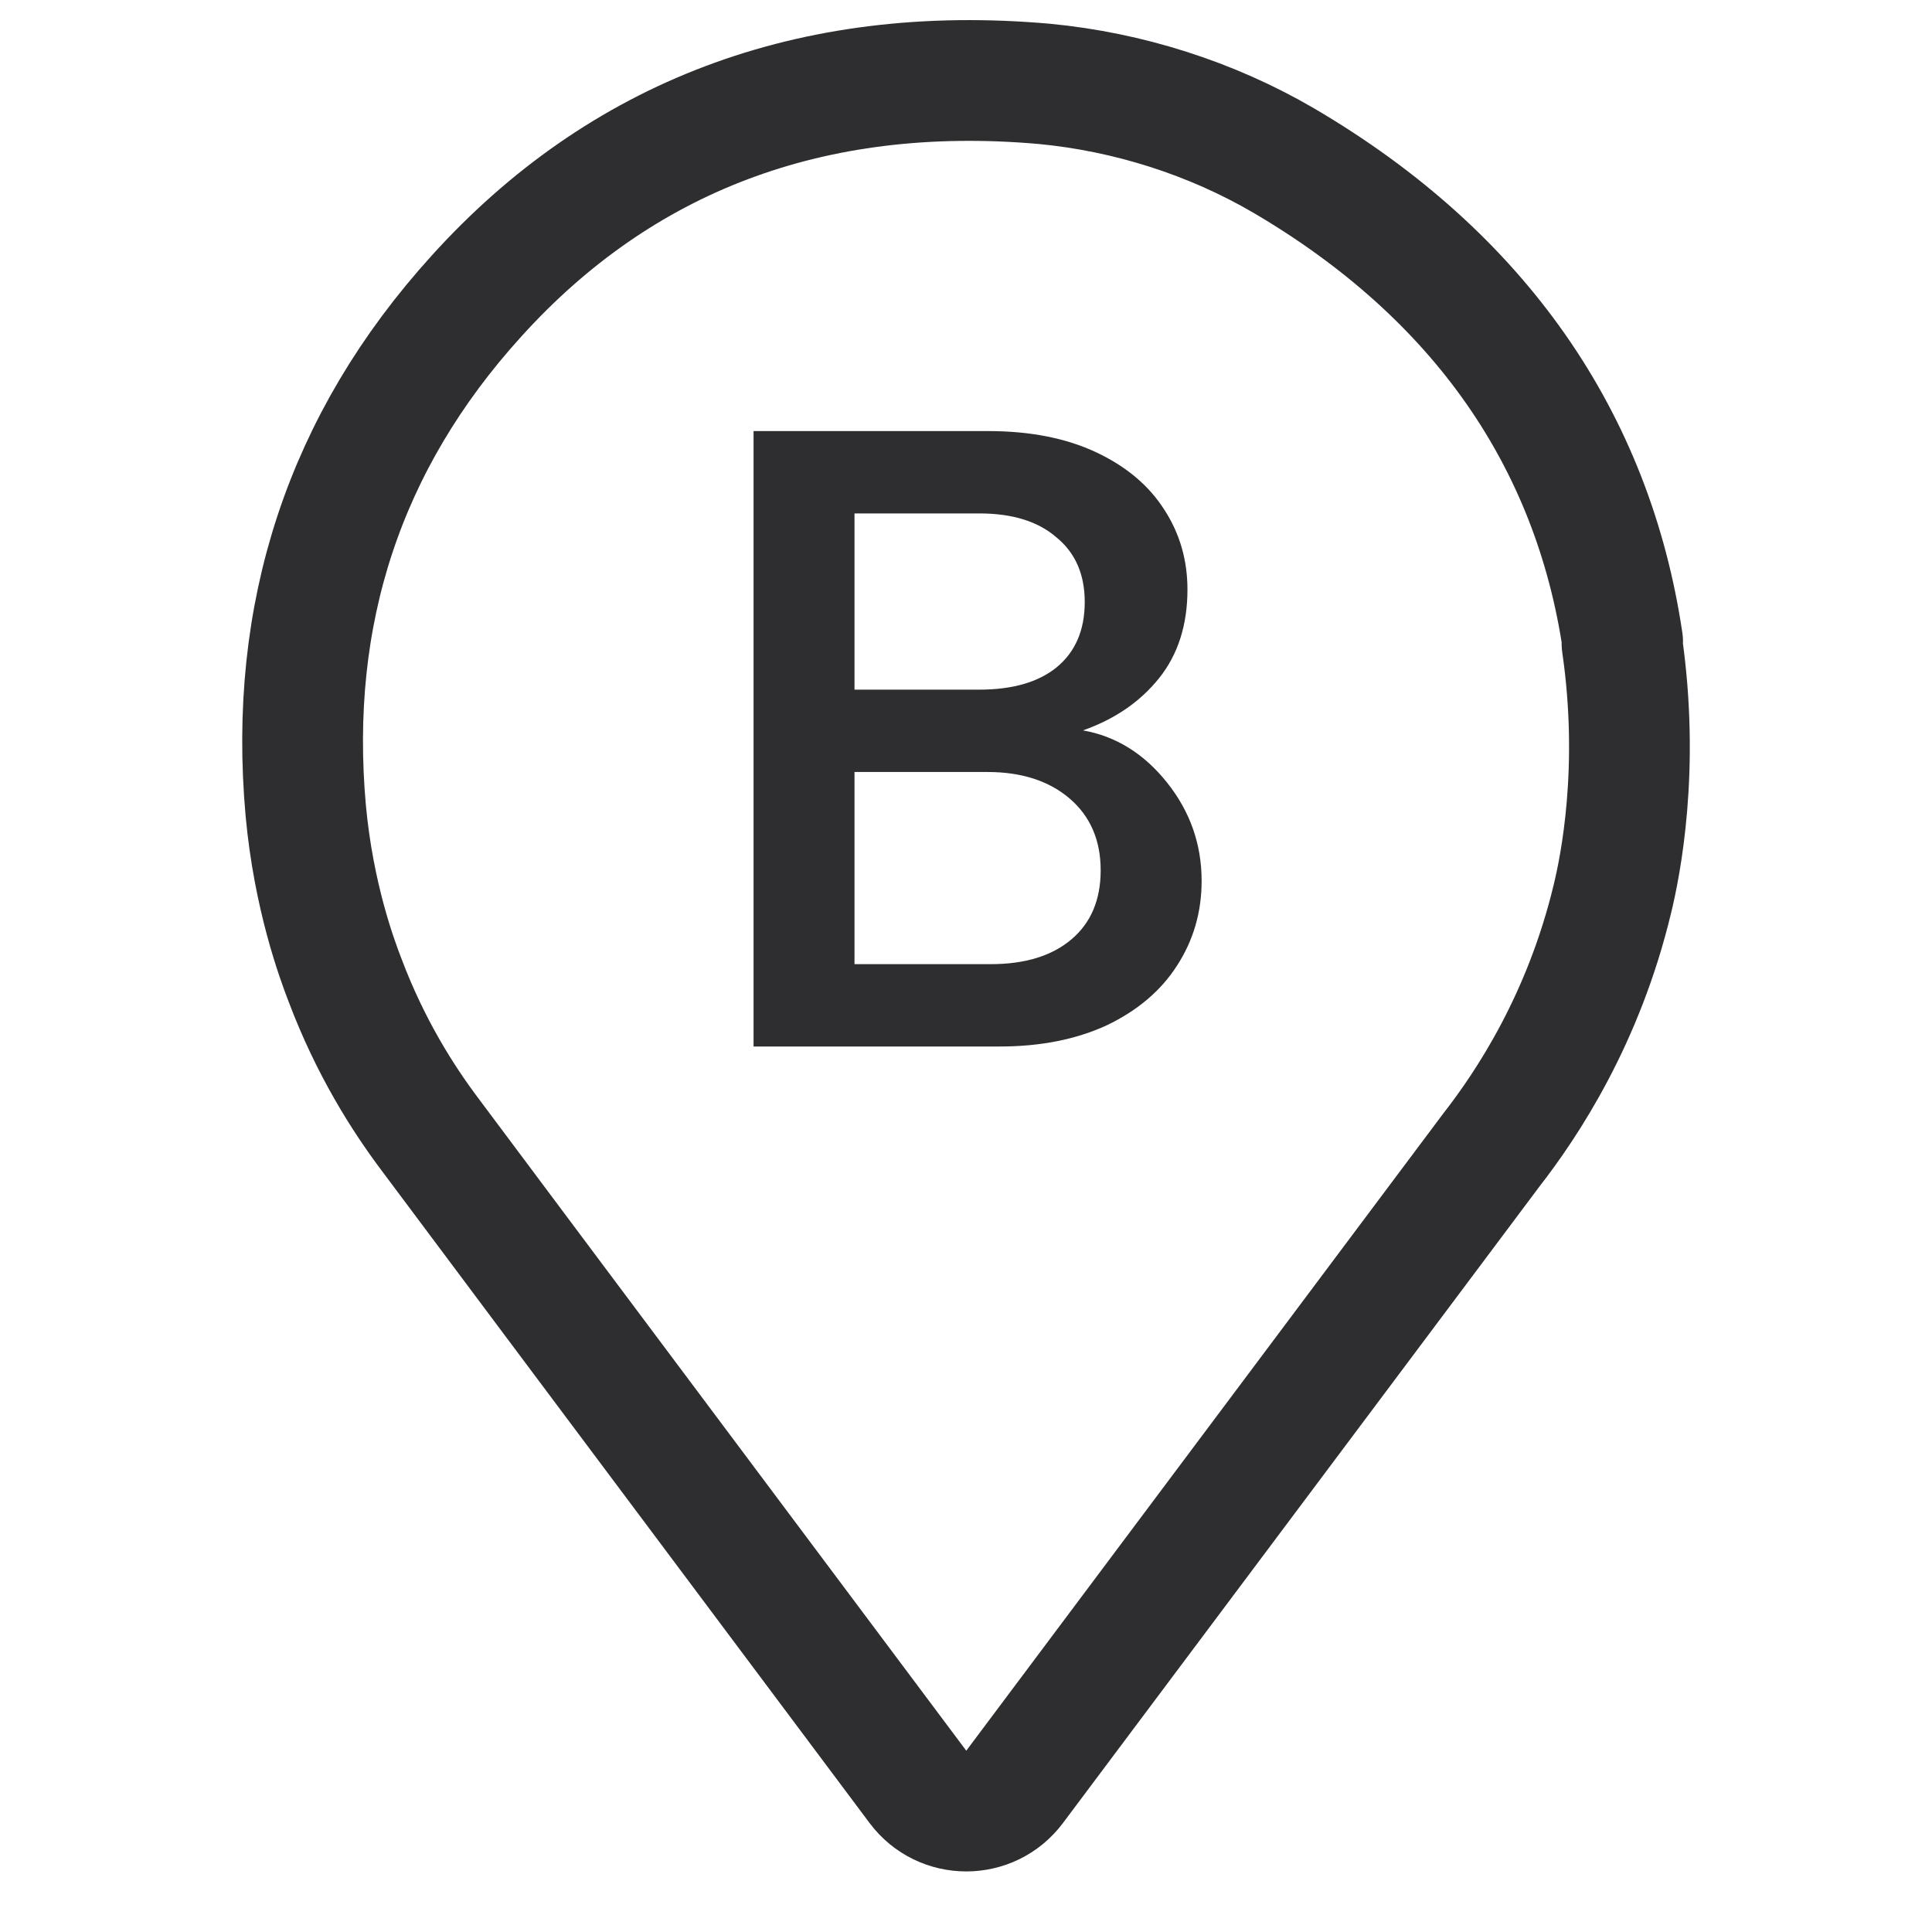 <svg width="24" height="24" viewBox="0 0 24 24" fill="none" xmlns="http://www.w3.org/2000/svg">
<path d="M20.153 7.983C20.156 7.98 20.157 7.976 20.157 7.971C19.788 5.478 18.392 3.429 15.946 1.994C15.045 1.468 14.014 1.141 12.974 1.042C10.07 0.785 7.702 1.706 5.919 3.678C4.274 5.491 3.58 7.632 3.798 10.069C3.897 11.139 4.185 11.912 4.284 12.17C4.601 13.012 5.007 13.646 5.334 14.082C7.354 16.787 9.381 19.492 11.402 22.196C11.702 22.598 12.304 22.598 12.604 22.197L18.523 14.29C18.978 13.706 19.672 12.655 20.029 11.169C20.128 10.763 20.375 9.548 20.149 7.995C20.148 7.991 20.149 7.987 20.153 7.983V7.983Z" stroke="#2E2D30" stroke-width="1.5" stroke-linecap="round" stroke-linejoin="round"/>
<path d="M13.453 9.073C13.864 9.146 14.212 9.363 14.498 9.722C14.784 10.081 14.927 10.488 14.927 10.943C14.927 11.332 14.824 11.684 14.619 11.999C14.421 12.307 14.131 12.553 13.75 12.736C13.368 12.912 12.925 13 12.419 13H9.361V5.355H12.276C12.796 5.355 13.244 5.443 13.618 5.619C13.992 5.795 14.274 6.033 14.465 6.334C14.655 6.627 14.751 6.957 14.751 7.324C14.751 7.764 14.633 8.131 14.399 8.424C14.164 8.717 13.849 8.934 13.453 9.073ZM10.615 8.567H12.166C12.576 8.567 12.896 8.475 13.123 8.292C13.357 8.101 13.475 7.83 13.475 7.478C13.475 7.133 13.357 6.866 13.123 6.675C12.896 6.477 12.576 6.378 12.166 6.378H10.615V8.567ZM12.309 11.977C12.734 11.977 13.068 11.874 13.31 11.669C13.552 11.464 13.673 11.178 13.673 10.811C13.673 10.437 13.544 10.14 13.288 9.92C13.031 9.7 12.69 9.59 12.265 9.59H10.615V11.977H12.309Z" fill="#2E2D30"/>
</svg>
